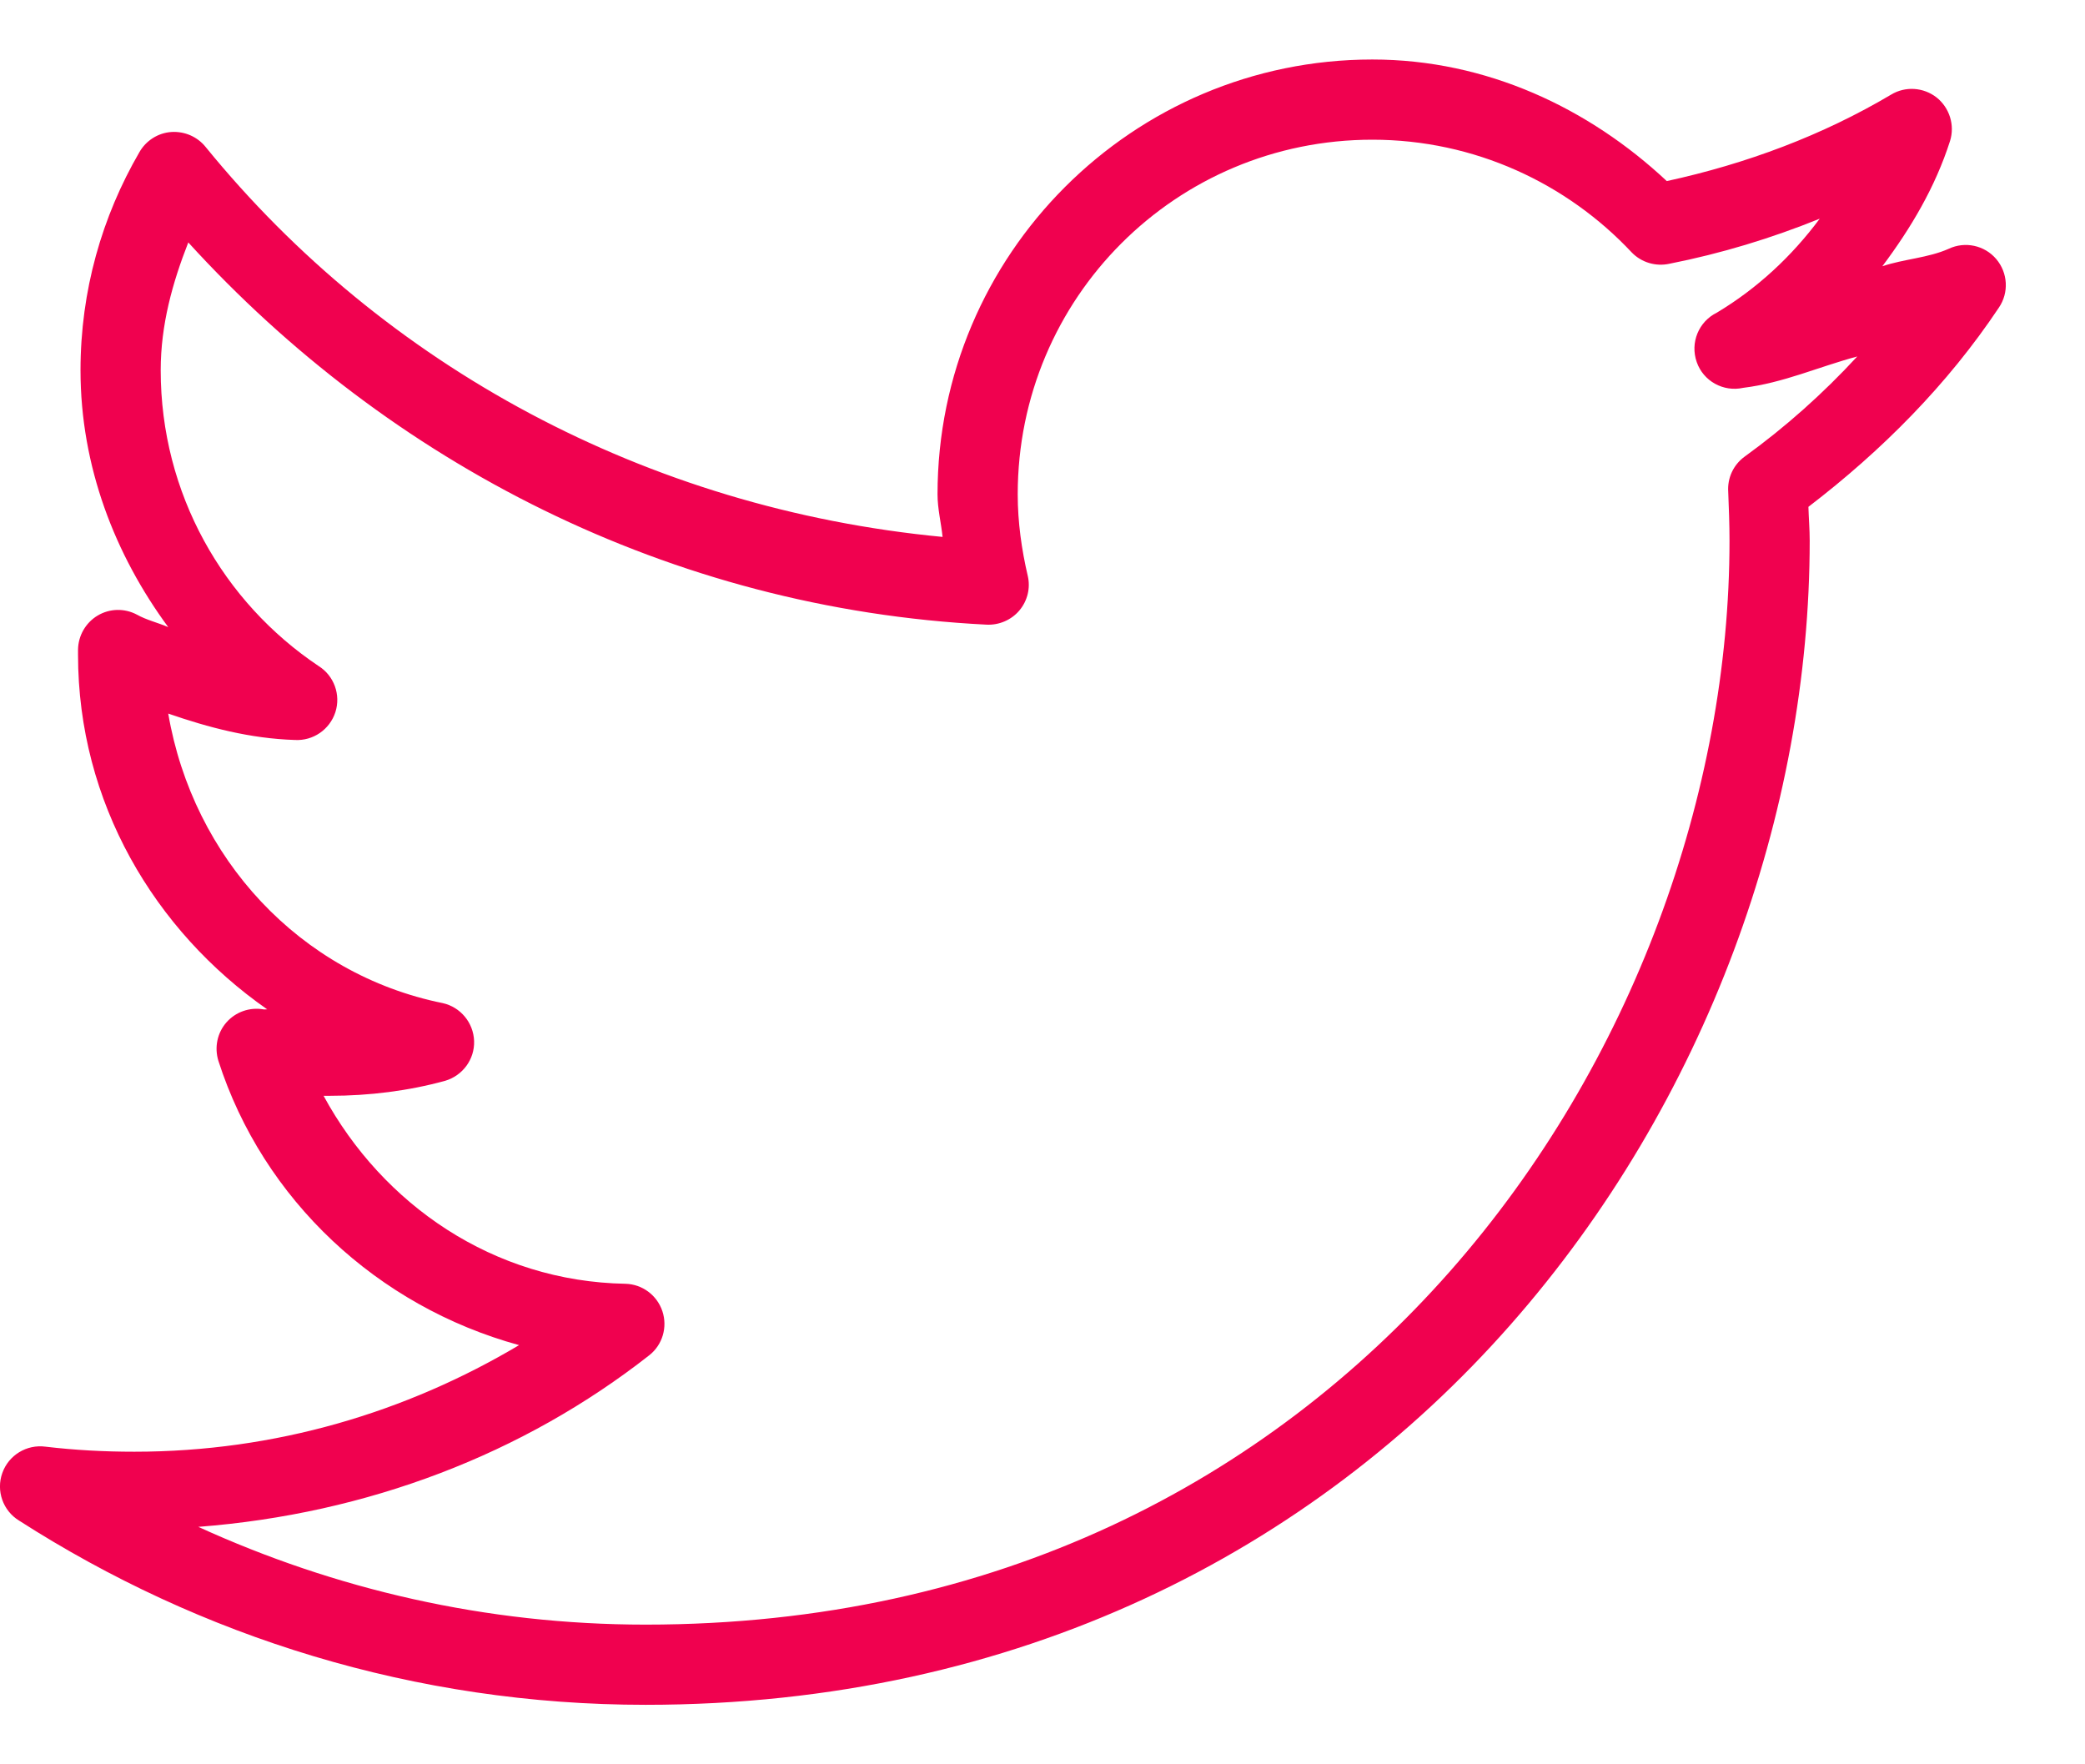 <svg xmlns="http://www.w3.org/2000/svg" width="26" height="22" viewBox="0 0 26 22" fill="none">
<path d="M17.113 0.742C14.123 0.742 11.691 3.174 11.691 6.164C11.691 6.344 11.736 6.52 11.754 6.695C8.057 6.342 4.787 4.561 2.567 1.836C2.463 1.705 2.303 1.635 2.135 1.646C1.969 1.658 1.82 1.754 1.738 1.898C1.272 2.701 1.004 3.625 1.004 4.617C1.004 5.818 1.434 6.918 2.098 7.82C1.969 7.764 1.828 7.732 1.707 7.664C1.553 7.582 1.367 7.586 1.217 7.676C1.067 7.766 0.975 7.928 0.973 8.102V8.164C0.973 10.006 1.926 11.605 3.332 12.586C3.317 12.584 3.301 12.59 3.285 12.586C3.113 12.557 2.94 12.617 2.824 12.748C2.709 12.879 2.672 13.06 2.723 13.227C3.281 14.963 4.707 16.289 6.473 16.773C5.067 17.609 3.436 18.102 1.676 18.102C1.295 18.102 0.93 18.082 0.567 18.039C0.332 18.008 0.108 18.145 0.029 18.367C-0.051 18.59 0.037 18.838 0.238 18.961C2.494 20.408 5.172 21.258 8.051 21.258C12.717 21.258 16.377 19.309 18.832 16.523C21.287 13.738 22.567 10.121 22.567 6.742C22.567 6.6 22.555 6.461 22.551 6.32C23.467 5.619 24.285 4.797 24.926 3.836C25.053 3.65 25.039 3.402 24.893 3.23C24.748 3.059 24.504 3.006 24.301 3.102C24.043 3.217 23.742 3.229 23.473 3.32C23.828 2.846 24.133 2.334 24.317 1.758C24.379 1.561 24.311 1.344 24.149 1.215C23.986 1.088 23.76 1.072 23.582 1.18C22.729 1.686 21.783 2.041 20.785 2.258C19.817 1.352 18.541 0.742 17.113 0.742ZM17.113 1.742C18.389 1.742 19.541 2.287 20.348 3.148C20.469 3.273 20.647 3.326 20.817 3.289C21.469 3.16 22.088 2.971 22.692 2.727C22.344 3.195 21.914 3.596 21.41 3.898C21.182 4.01 21.074 4.273 21.158 4.514C21.24 4.752 21.49 4.891 21.738 4.836C22.238 4.775 22.684 4.572 23.16 4.445C22.733 4.908 22.264 5.326 21.754 5.695C21.615 5.797 21.539 5.961 21.551 6.133C21.559 6.336 21.567 6.537 21.567 6.742C21.567 9.867 20.367 13.26 18.082 15.852C15.797 18.443 12.441 20.258 8.051 20.258C6.057 20.258 4.174 19.816 2.473 19.039C4.582 18.877 6.527 18.131 8.098 16.898C8.262 16.768 8.326 16.549 8.26 16.35C8.193 16.15 8.01 16.014 7.801 16.008C6.152 15.979 4.772 15.02 4.035 13.664C4.063 13.664 4.086 13.664 4.113 13.664C4.608 13.664 5.096 13.602 5.551 13.477C5.77 13.412 5.92 13.209 5.912 12.98C5.904 12.752 5.742 12.557 5.52 12.508C3.74 12.148 2.406 10.699 2.098 8.898C2.602 9.072 3.117 9.209 3.676 9.227C3.904 9.24 4.111 9.098 4.182 8.881C4.252 8.664 4.166 8.426 3.973 8.305C2.785 7.51 2.004 6.156 2.004 4.617C2.004 4.047 2.152 3.523 2.348 3.023C4.848 5.768 8.348 7.59 12.301 7.789C12.457 7.797 12.61 7.732 12.711 7.613C12.813 7.492 12.852 7.332 12.816 7.18C12.74 6.855 12.691 6.512 12.691 6.164C12.691 3.715 14.664 1.742 17.113 1.742Z" fill="#F0014F"/>
</svg>
